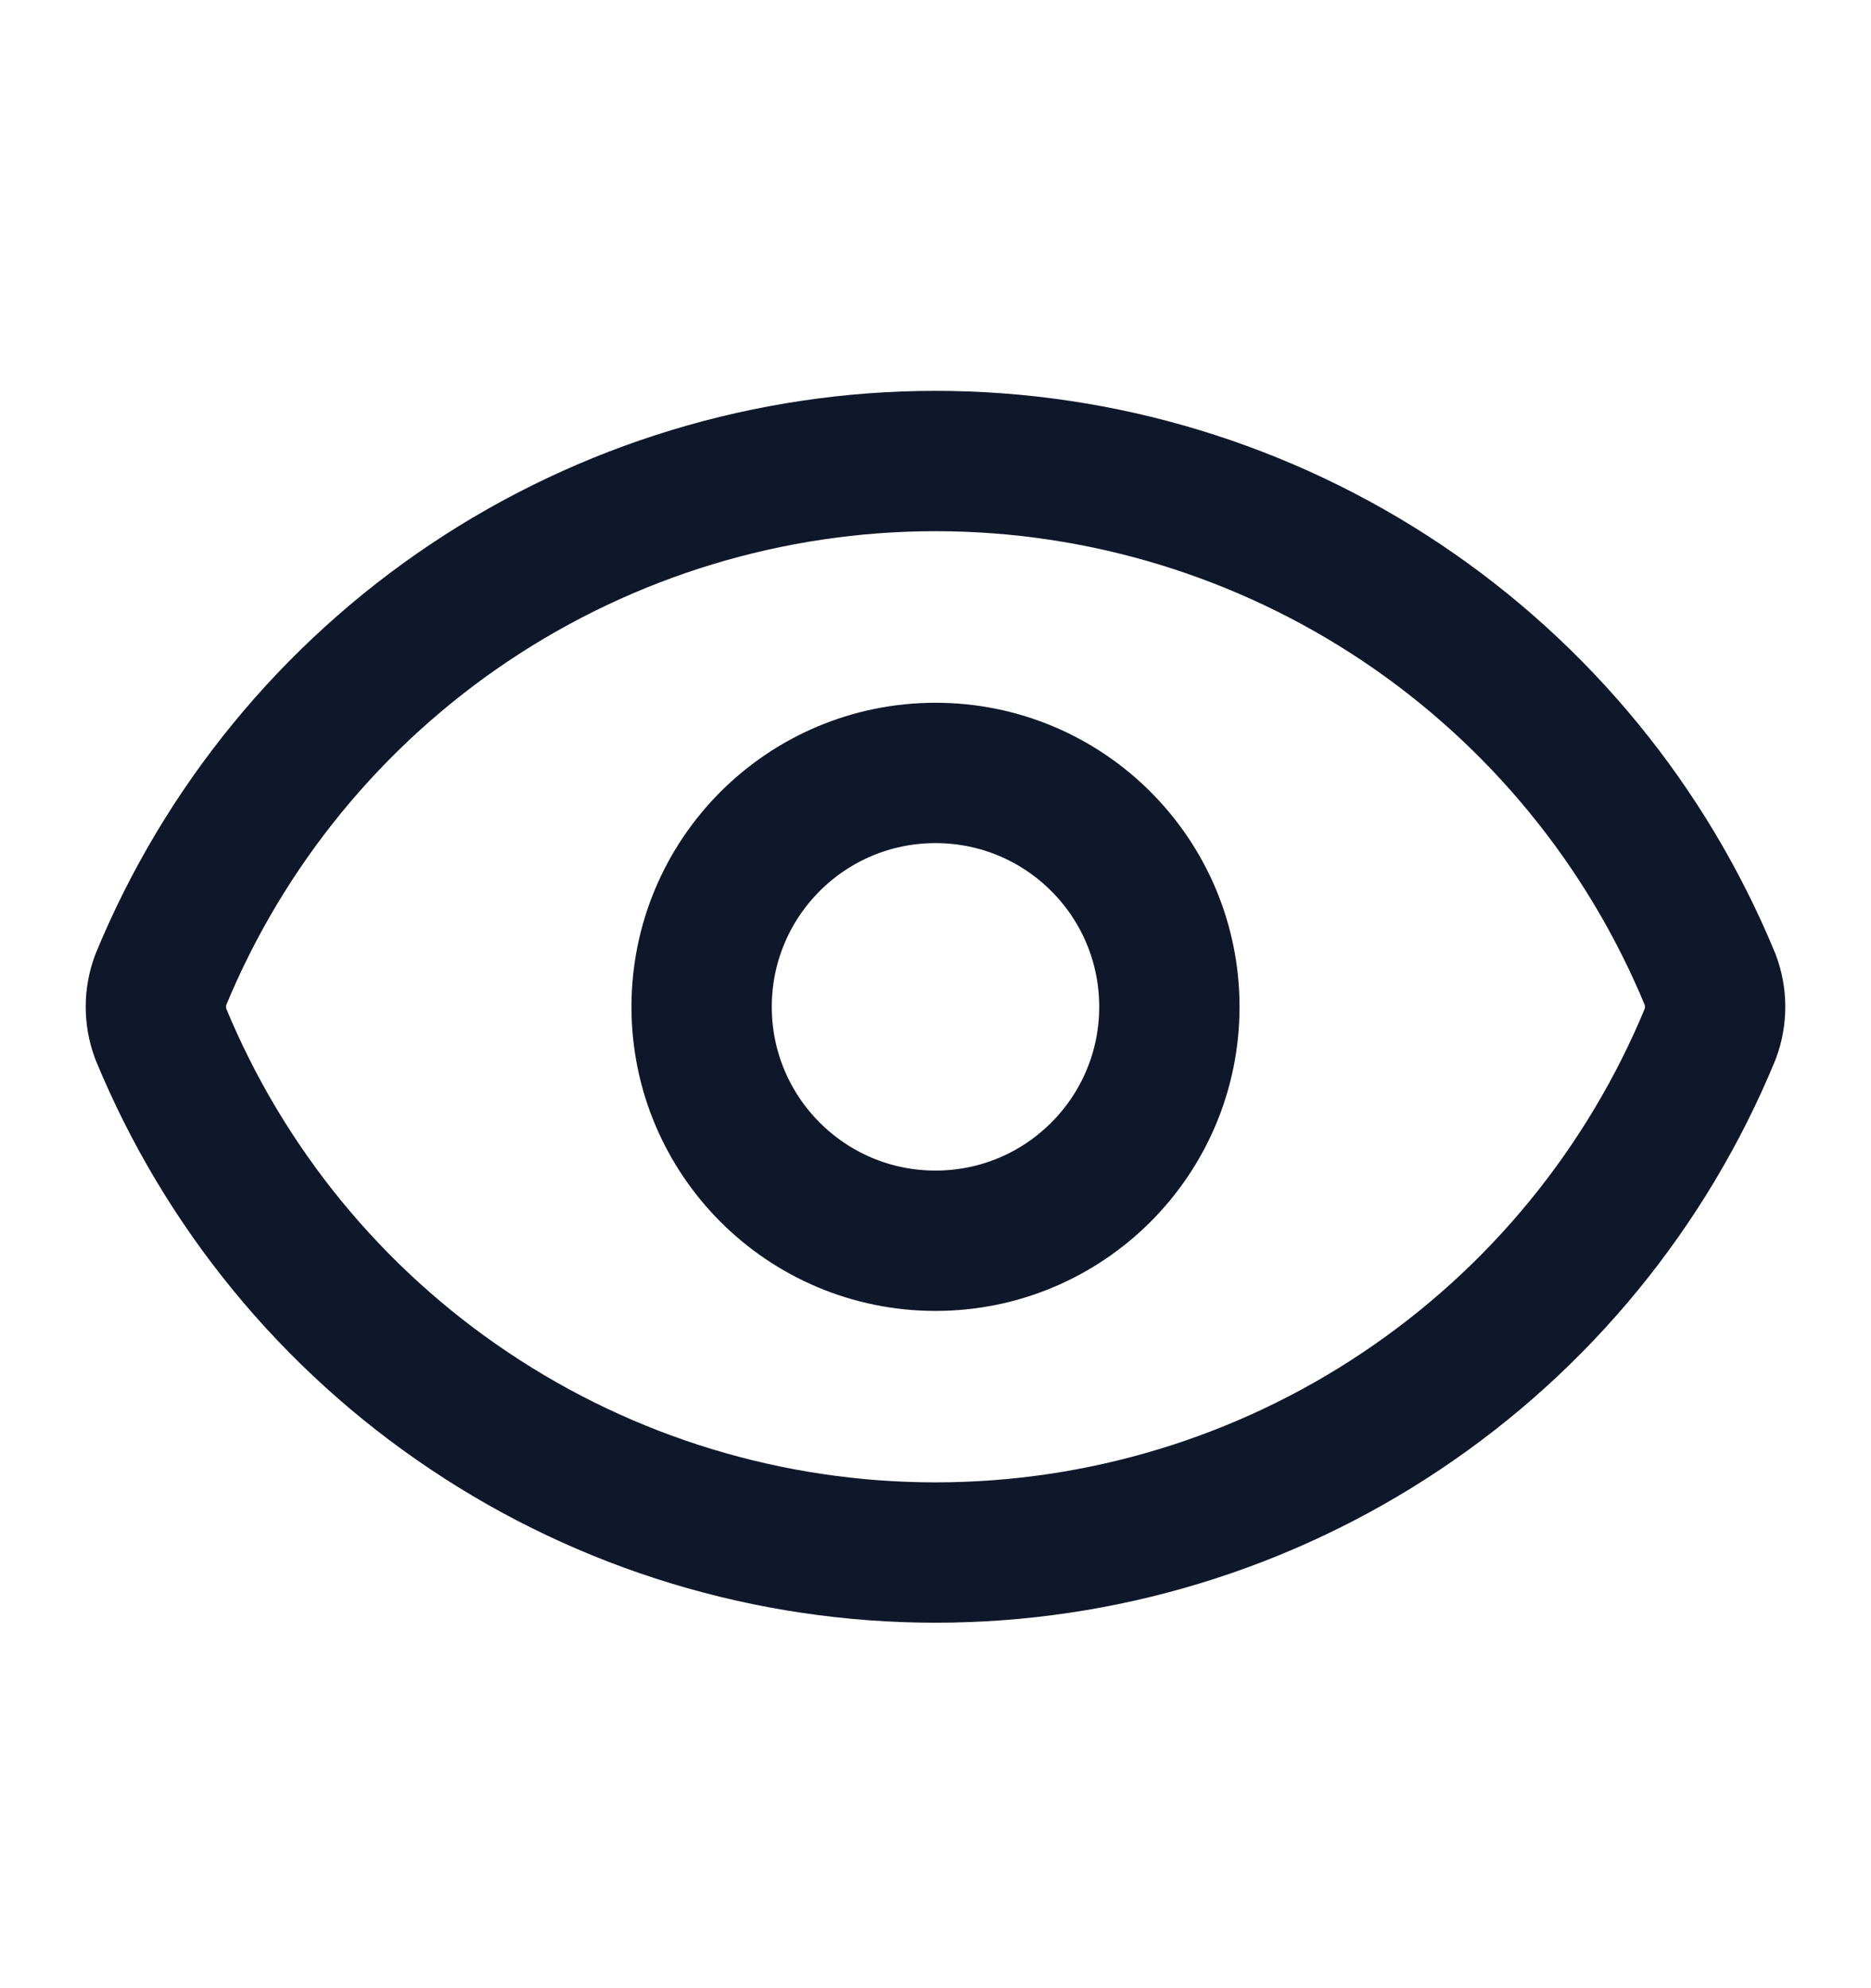 <svg width="16" height="17" viewBox="0 0 16 17" fill="none" xmlns="http://www.w3.org/2000/svg">
<path d="M1.375 8.841C1.319 8.691 1.319 8.526 1.375 8.377C1.916 7.065 2.834 5.943 4.014 5.153C5.193 4.364 6.581 3.942 8 3.942C9.419 3.942 10.807 4.364 11.986 5.153C13.166 5.943 14.084 7.065 14.625 8.377C14.681 8.526 14.681 8.691 14.625 8.841C14.084 10.153 13.166 11.275 11.986 12.064C10.807 12.854 9.419 13.275 8 13.275C6.581 13.275 5.193 12.854 4.014 12.064C2.834 11.275 1.916 10.153 1.375 8.841Z" stroke="#0F172A" stroke-width="1.2" stroke-linecap="round" stroke-linejoin="round"/>
<path d="M8 10.609C9.105 10.609 10 9.713 10 8.609C10 7.504 9.105 6.609 8 6.609C6.895 6.609 6 7.504 6 8.609C6 9.713 6.895 10.609 8 10.609Z" stroke="#0F172A" stroke-width="1.2" stroke-linecap="round" stroke-linejoin="round"/>
</svg>

